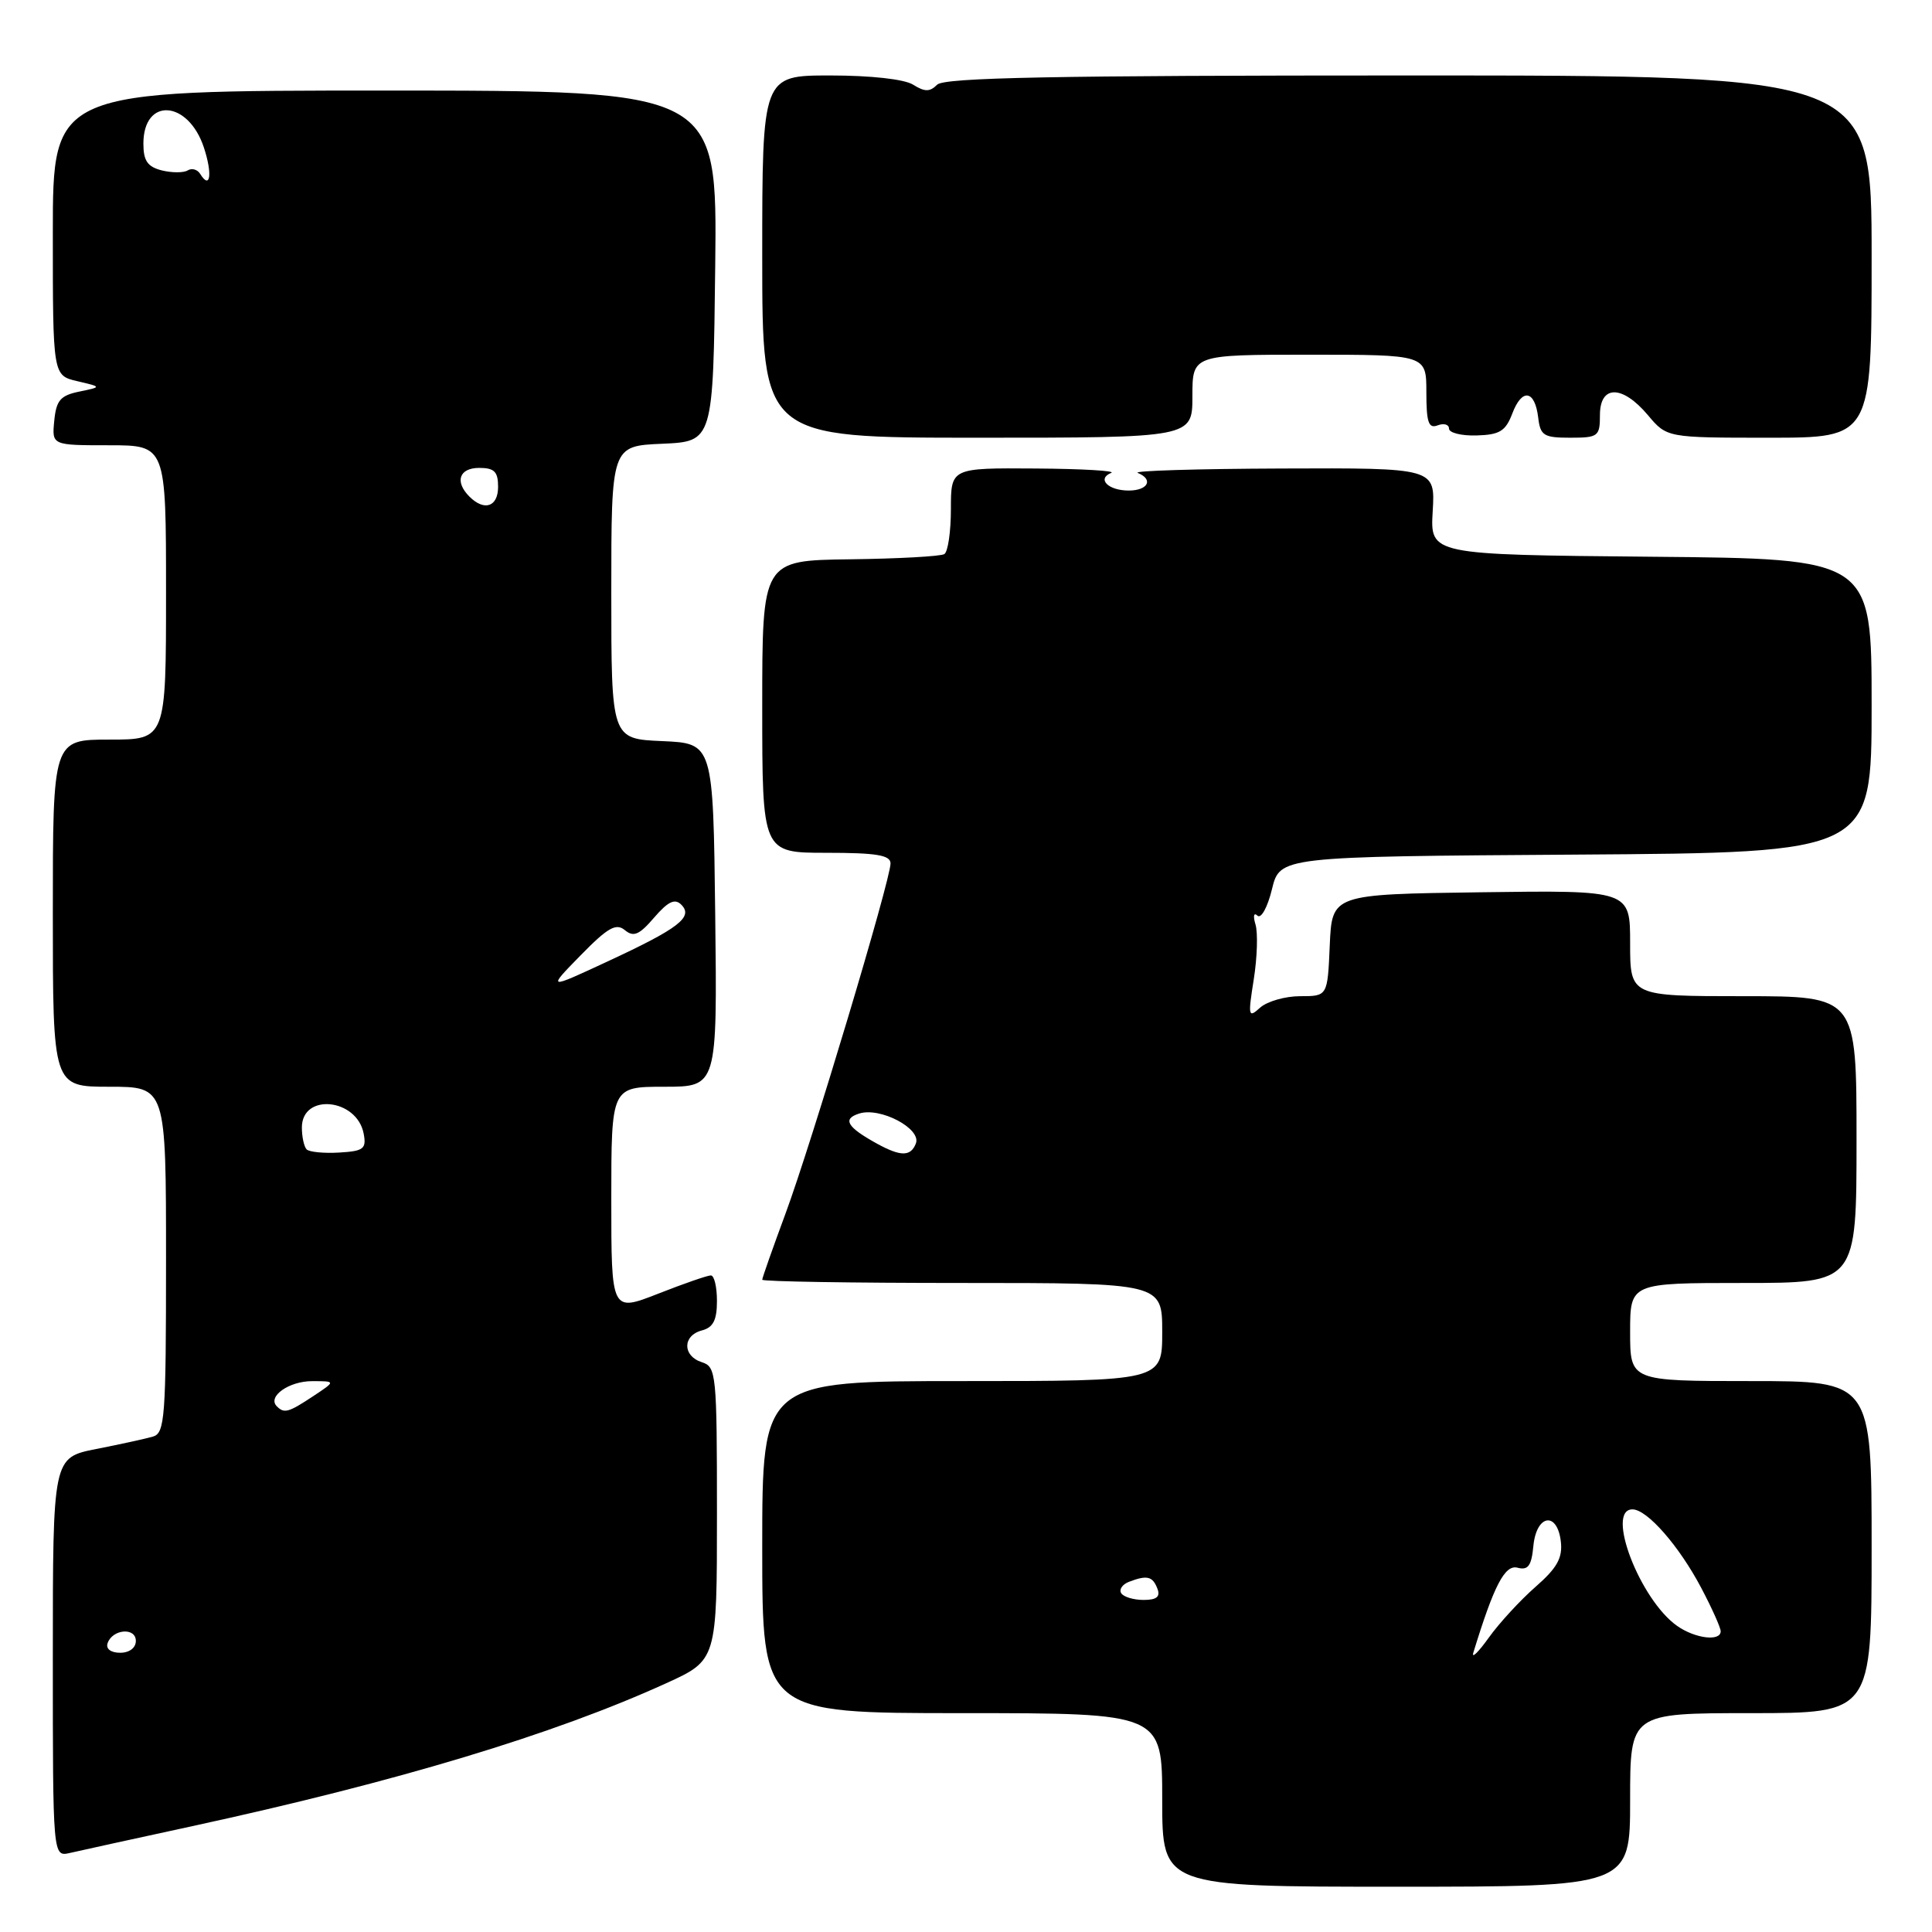 <?xml version="1.0" encoding="UTF-8" standalone="no"?>
<!DOCTYPE svg PUBLIC "-//W3C//DTD SVG 1.1//EN" "http://www.w3.org/Graphics/SVG/1.1/DTD/svg11.dtd" >
<svg xmlns="http://www.w3.org/2000/svg" xmlns:xlink="http://www.w3.org/1999/xlink" version="1.1" viewBox="0 0 256 256">
 <g >
 <path fill="currentColor"
d=" M 216.00 238.50 C 216.00 227.00 216.00 227.00 232.00 227.00 C 248.00 227.00 248.00 227.00 248.00 205.00 C 248.00 183.00 248.00 183.00 232.00 183.00 C 216.00 183.00 216.00 183.00 216.00 176.50 C 216.00 170.00 216.00 170.00 231.00 170.00 C 246.00 170.00 246.00 170.00 246.00 151.00 C 246.00 132.00 246.00 132.00 231.00 132.00 C 216.00 132.00 216.00 132.00 216.00 124.98 C 216.00 117.96 216.00 117.96 196.25 118.23 C 176.50 118.50 176.50 118.50 176.20 125.25 C 175.91 132.00 175.91 132.00 172.28 132.00 C 170.29 132.00 167.90 132.69 166.97 133.52 C 165.41 134.94 165.35 134.68 166.13 129.77 C 166.59 126.87 166.69 123.60 166.36 122.50 C 166.02 121.38 166.13 120.86 166.62 121.33 C 167.10 121.78 167.96 120.22 168.54 117.83 C 169.60 113.50 169.60 113.50 208.80 113.24 C 248.00 112.98 248.00 112.98 248.00 93.50 C 248.00 74.03 248.00 74.03 218.75 73.77 C 189.50 73.50 189.50 73.50 189.84 67.75 C 190.18 62.00 190.18 62.00 169.84 62.08 C 158.65 62.12 150.06 62.38 150.75 62.66 C 152.88 63.52 152.13 65.00 149.56 65.00 C 146.84 65.00 145.30 63.45 147.24 62.66 C 147.93 62.39 143.44 62.12 137.25 62.08 C 126.00 62.00 126.00 62.00 126.00 67.44 C 126.00 70.43 125.61 73.12 125.13 73.42 C 124.65 73.72 119.02 74.03 112.63 74.11 C 101.00 74.26 101.00 74.26 101.00 93.63 C 101.00 113.00 101.00 113.00 109.50 113.00 C 116.14 113.00 118.00 113.31 118.00 114.41 C 118.00 116.58 107.53 151.50 104.08 160.82 C 102.39 165.39 101.00 169.33 101.00 169.57 C 101.00 169.81 112.92 170.00 127.50 170.00 C 154.00 170.00 154.00 170.00 154.00 176.50 C 154.00 183.00 154.00 183.00 127.50 183.00 C 101.00 183.00 101.00 183.00 101.00 205.00 C 101.00 227.00 101.00 227.00 127.50 227.00 C 154.00 227.00 154.00 227.00 154.00 238.50 C 154.00 250.00 154.00 250.00 185.00 250.00 C 216.00 250.00 216.00 250.00 216.00 238.50 Z  M 25.50 241.97 C 52.66 236.07 73.34 229.84 88.25 223.05 C 95.00 219.98 95.00 219.98 95.00 200.56 C 95.00 182.01 94.91 181.11 93.00 180.50 C 90.42 179.68 90.42 176.97 93.00 176.29 C 94.50 175.90 95.00 174.93 95.00 172.38 C 95.00 170.52 94.64 169.00 94.19 169.00 C 93.74 169.00 90.59 170.09 87.19 171.43 C 81.00 173.85 81.00 173.85 81.00 158.93 C 81.00 144.00 81.00 144.00 88.02 144.00 C 95.04 144.00 95.04 144.00 94.77 121.25 C 94.50 98.50 94.50 98.50 87.75 98.20 C 81.00 97.91 81.00 97.91 81.00 78.50 C 81.00 59.09 81.00 59.09 87.75 58.80 C 94.50 58.50 94.50 58.50 94.77 35.25 C 95.04 12.00 95.04 12.00 51.02 12.00 C 7.00 12.00 7.00 12.00 7.00 30.88 C 7.00 49.75 7.00 49.75 10.25 50.51 C 13.50 51.27 13.50 51.27 10.50 51.89 C 8.00 52.40 7.45 53.06 7.19 55.75 C 6.87 59.00 6.87 59.00 14.44 59.00 C 22.00 59.00 22.00 59.00 22.00 78.50 C 22.00 98.00 22.00 98.00 14.50 98.00 C 7.00 98.00 7.00 98.00 7.00 121.00 C 7.00 144.00 7.00 144.00 14.50 144.00 C 22.00 144.00 22.00 144.00 22.00 166.93 C 22.00 187.92 21.85 189.91 20.25 190.36 C 19.29 190.64 15.91 191.38 12.75 192.00 C 7.00 193.14 7.00 193.14 7.00 219.59 C 7.00 246.04 7.00 246.04 9.25 245.53 C 10.49 245.24 17.80 243.64 25.50 241.97 Z  M 158.00 52.50 C 158.00 47.00 158.00 47.00 173.50 47.00 C 189.00 47.00 189.00 47.00 189.00 51.97 C 189.00 55.97 189.29 56.83 190.50 56.36 C 191.32 56.05 192.00 56.24 192.00 56.79 C 192.00 57.35 193.65 57.76 195.66 57.70 C 198.72 57.61 199.50 57.13 200.39 54.79 C 201.67 51.40 203.38 51.67 203.82 55.33 C 204.10 57.72 204.55 58.00 208.07 58.00 C 211.77 58.00 212.00 57.82 212.00 55.00 C 212.00 50.98 214.96 50.98 218.35 55.00 C 220.87 58.00 220.87 58.00 234.44 58.00 C 248.00 58.00 248.00 58.00 248.00 34.00 C 248.00 10.00 248.00 10.00 186.70 10.00 C 139.66 10.00 125.12 10.28 124.18 11.22 C 123.21 12.19 122.54 12.19 120.99 11.22 C 119.82 10.49 115.39 10.00 110.01 10.00 C 101.00 10.00 101.00 10.00 101.00 34.00 C 101.00 58.00 101.00 58.00 129.50 58.00 C 158.00 58.00 158.00 58.00 158.00 52.50 Z  M 195.22 219.00 C 197.96 210.06 199.40 207.29 201.08 207.73 C 202.48 208.10 202.93 207.49 203.18 204.85 C 203.58 200.66 206.35 200.22 206.82 204.27 C 207.07 206.43 206.32 207.77 203.46 210.27 C 201.43 212.05 198.65 215.07 197.27 217.00 C 195.89 218.93 194.97 219.82 195.22 219.00 Z  M 222.24 215.45 C 217.30 211.99 212.70 200.00 216.31 200.00 C 218.25 200.00 222.48 204.83 225.42 210.40 C 226.84 213.09 228.00 215.68 228.00 216.15 C 228.00 217.53 224.62 217.12 222.24 215.45 Z  M 148.56 211.10 C 148.26 210.61 148.72 209.94 149.59 209.60 C 151.99 208.68 152.73 208.86 153.36 210.50 C 153.78 211.58 153.26 212.00 151.53 212.00 C 150.20 212.00 148.87 211.60 148.56 211.10 Z  M 116.17 151.52 C 112.22 149.34 111.59 148.26 113.85 147.55 C 116.64 146.66 122.11 149.55 121.36 151.51 C 120.68 153.27 119.35 153.27 116.17 151.52 Z  M 14.25 217.75 C 14.88 215.86 18.00 215.59 18.00 217.43 C 18.00 218.35 17.15 219.00 15.92 219.00 C 14.69 219.00 14.01 218.48 14.25 217.75 Z  M 36.68 186.34 C 35.39 185.06 38.29 183.00 41.37 183.01 C 44.50 183.01 44.50 183.01 41.50 185.00 C 38.22 187.17 37.66 187.33 36.68 186.34 Z  M 40.63 152.30 C 40.29 151.95 40.00 150.65 40.00 149.40 C 40.00 144.80 47.30 145.53 48.19 150.22 C 48.57 152.23 48.18 152.53 44.94 152.72 C 42.92 152.84 40.98 152.65 40.63 152.30 Z  M 76.93 126.59 C 80.53 122.91 81.63 122.28 82.80 123.25 C 83.95 124.20 84.71 123.88 86.68 121.58 C 88.52 119.45 89.42 119.02 90.27 119.87 C 91.91 121.51 89.96 123.01 80.50 127.40 C 72.50 131.12 72.50 131.12 76.93 126.59 Z  M 62.20 65.80 C 60.22 63.82 60.84 62.00 63.50 62.00 C 65.50 62.00 66.00 62.50 66.00 64.50 C 66.00 67.16 64.18 67.78 62.20 65.80 Z  M 26.53 23.05 C 26.16 22.45 25.42 22.24 24.87 22.58 C 24.33 22.91 22.79 22.91 21.44 22.58 C 19.55 22.10 19.00 21.31 19.00 19.03 C 19.00 12.86 24.94 13.25 27.02 19.56 C 28.17 23.05 27.87 25.21 26.53 23.05 Z "/>
</g>
</svg>